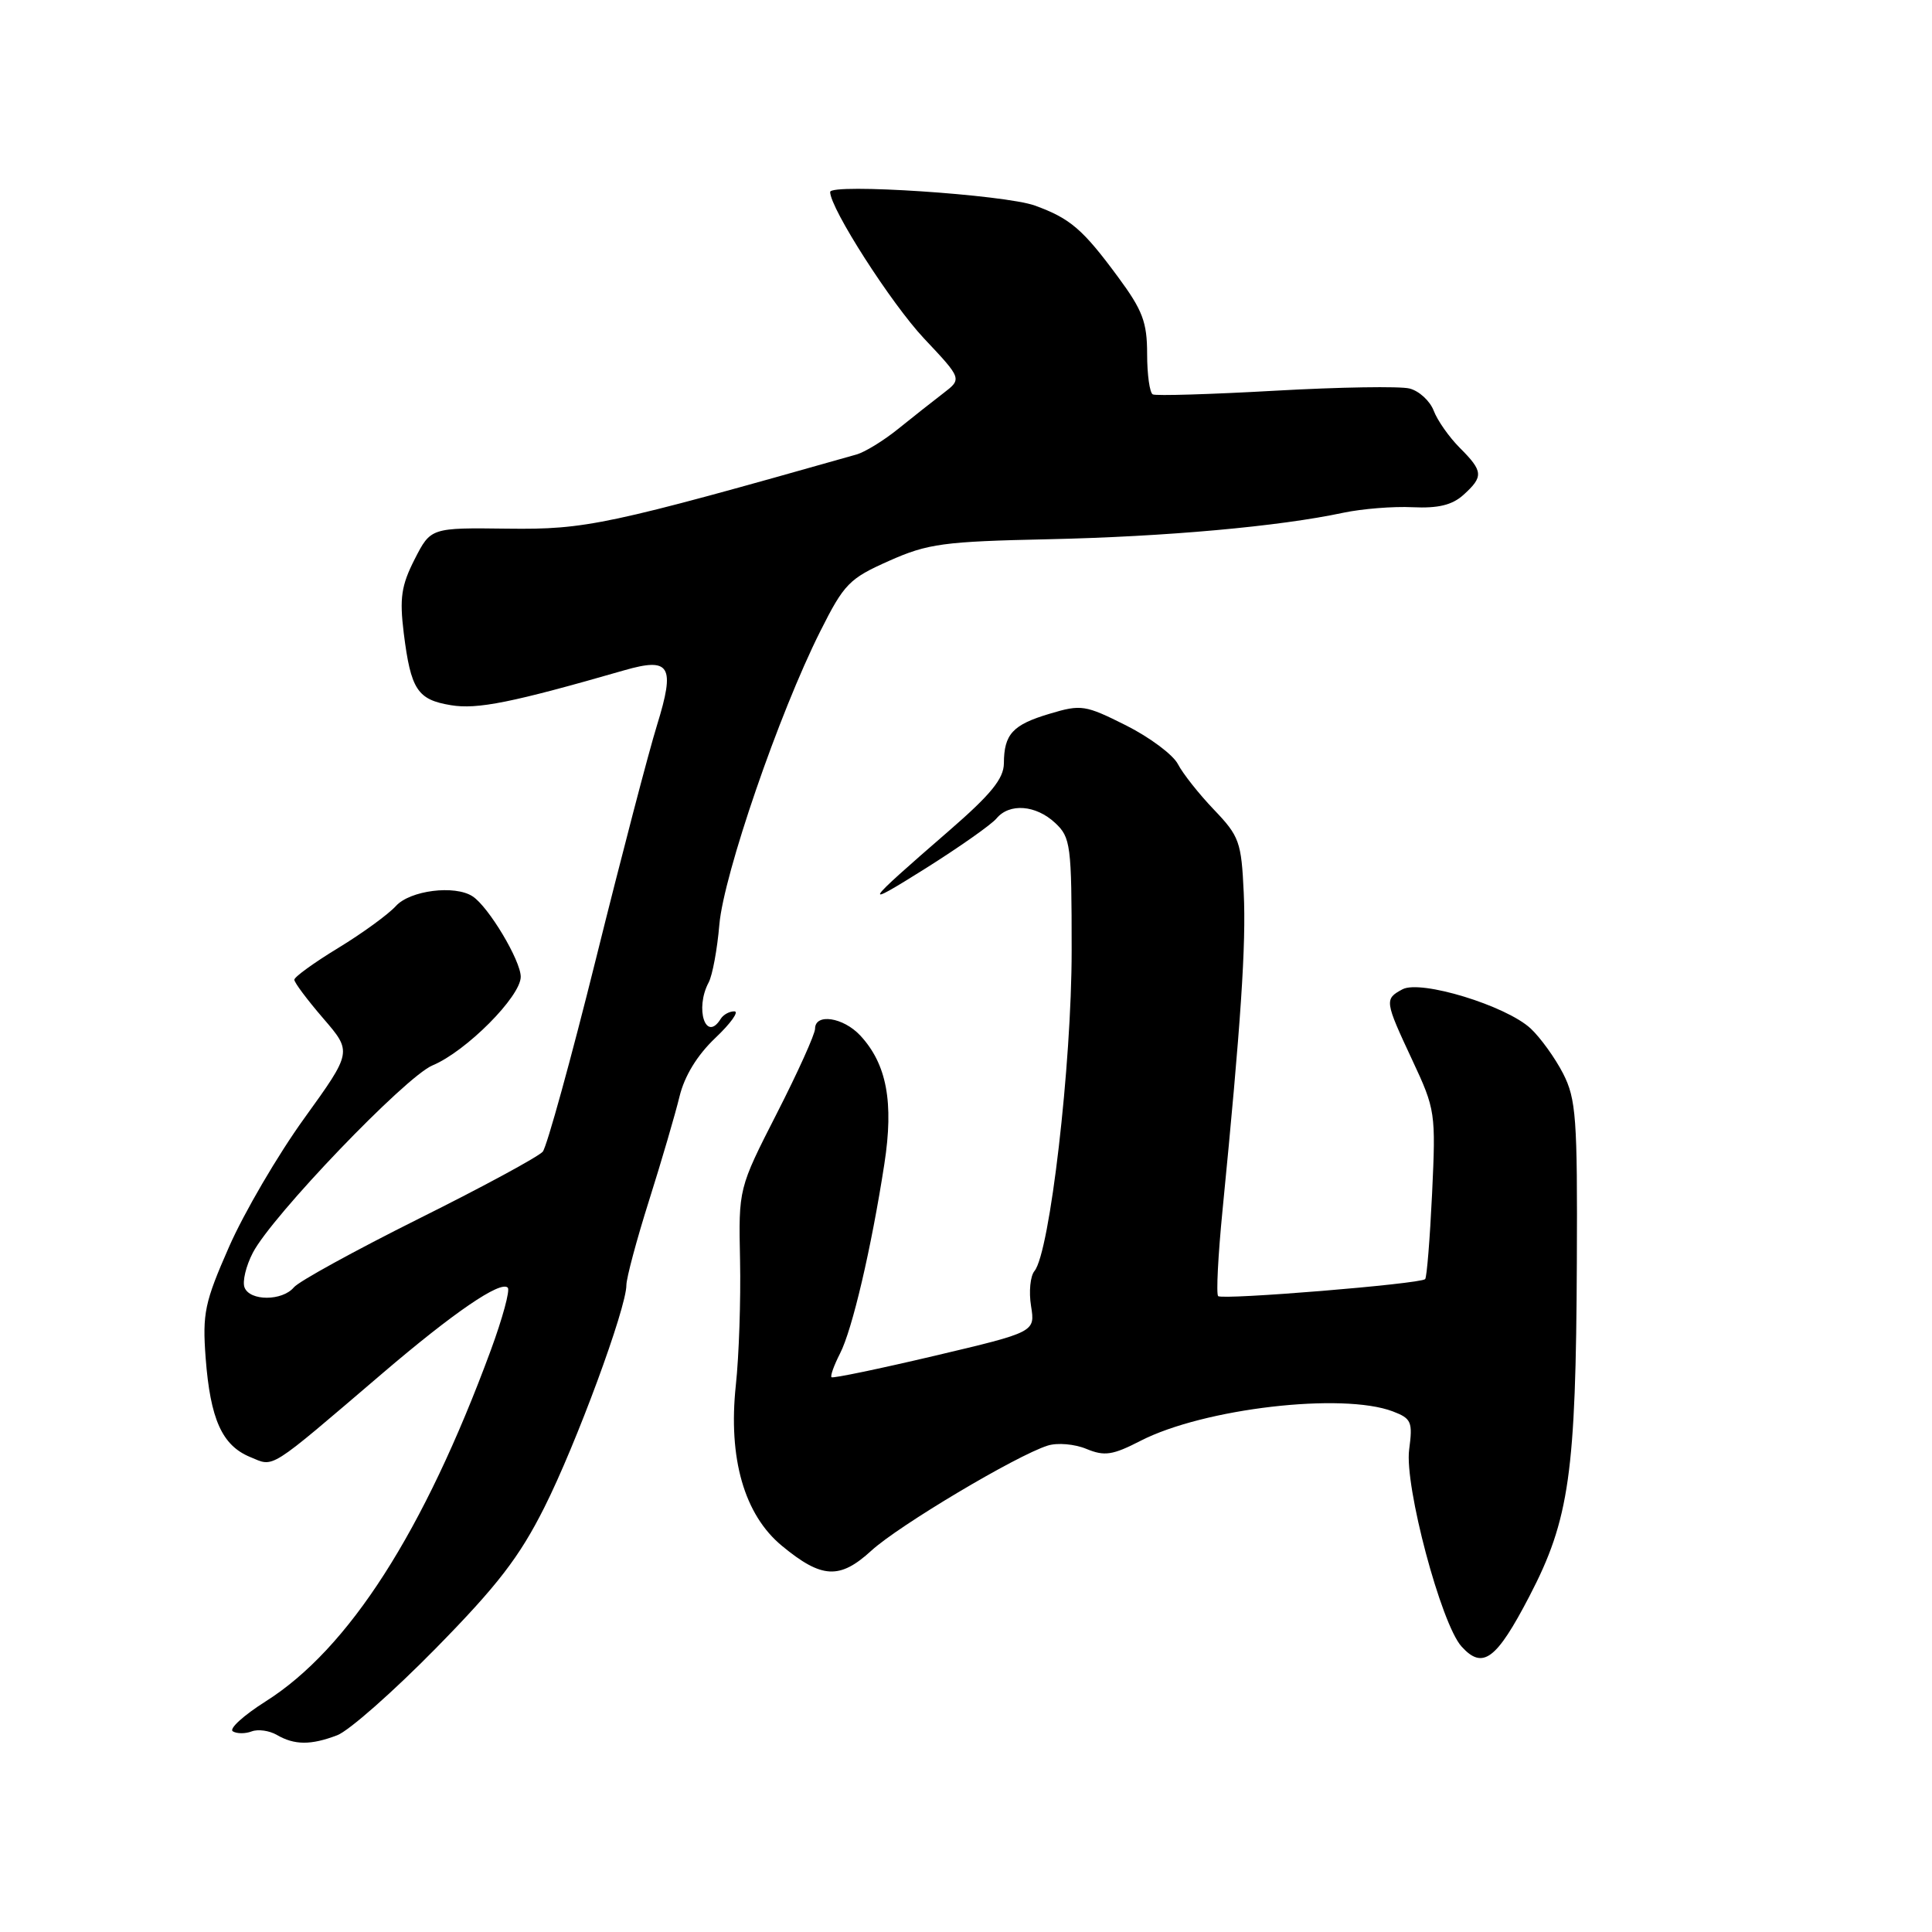 <?xml version="1.0" encoding="UTF-8" standalone="no"?>
<!DOCTYPE svg PUBLIC "-//W3C//DTD SVG 1.1//EN" "http://www.w3.org/Graphics/SVG/1.1/DTD/svg11.dtd" >
<svg xmlns="http://www.w3.org/2000/svg" xmlns:xlink="http://www.w3.org/1999/xlink" version="1.1" viewBox="0 0 256 256">
 <g >
 <path fill="currentColor"
d=" M 44.68 229.93 C 46.22 229.35 52.09 224.17 57.73 218.43 C 65.92 210.09 68.82 206.33 72.13 199.74 C 76.35 191.35 83.00 173.33 83.00 170.28 C 83.00 169.36 84.35 164.30 86.01 159.05 C 87.67 153.80 89.48 147.60 90.04 145.29 C 90.70 142.57 92.38 139.82 94.78 137.54 C 96.83 135.60 97.96 134.01 97.31 134.01 C 96.65 134.00 95.84 134.45 95.50 135.00 C 93.53 138.19 92.04 133.67 93.90 130.18 C 94.40 129.25 95.04 125.79 95.32 122.50 C 95.90 115.85 103.23 94.52 108.68 83.67 C 111.85 77.35 112.53 76.66 117.80 74.32 C 122.94 72.03 125.01 71.75 139.00 71.45 C 154.48 71.11 169.50 69.76 178.00 67.94 C 180.47 67.42 184.61 67.08 187.18 67.21 C 190.58 67.37 192.43 66.92 193.93 65.56 C 196.59 63.15 196.54 62.45 193.43 59.34 C 192.02 57.93 190.46 55.71 189.97 54.41 C 189.47 53.12 188.04 51.80 186.77 51.48 C 185.51 51.16 177.50 51.29 168.98 51.77 C 160.47 52.25 153.16 52.47 152.75 52.26 C 152.34 52.05 152.00 49.64 152.00 46.90 C 152.00 42.69 151.40 41.11 148.15 36.71 C 143.47 30.36 141.81 28.94 137.13 27.24 C 133.15 25.79 110.00 24.26 110.00 25.44 C 110.00 27.60 118.09 40.22 122.44 44.85 C 127.48 50.20 127.48 50.20 124.99 52.11 C 123.62 53.16 120.92 55.29 119.00 56.84 C 117.08 58.39 114.60 59.91 113.50 60.22 C 80.49 69.57 77.63 70.18 67.29 70.05 C 57.08 69.92 57.08 69.92 54.94 74.11 C 53.17 77.59 52.93 79.25 53.50 83.90 C 54.44 91.38 55.30 92.71 59.74 93.44 C 63.24 94.03 67.85 93.10 82.74 88.81 C 88.81 87.07 89.49 88.21 87.06 96.08 C 85.96 99.62 82.33 113.51 78.99 126.96 C 75.65 140.40 72.46 151.94 71.92 152.60 C 71.37 153.25 64.00 157.25 55.52 161.47 C 47.05 165.70 39.59 169.79 38.94 170.58 C 37.41 172.41 33.10 172.42 32.40 170.59 C 32.10 169.81 32.59 167.75 33.50 166.00 C 36.02 161.13 53.72 142.67 57.31 141.17 C 61.76 139.32 69.00 132.04 69.00 129.43 C 69.00 127.28 64.74 120.15 62.62 118.77 C 60.27 117.23 54.33 117.98 52.46 120.05 C 51.44 121.17 47.99 123.68 44.80 125.62 C 41.61 127.56 39.00 129.45 39.00 129.82 C 39.00 130.20 40.73 132.50 42.83 134.94 C 46.66 139.38 46.66 139.38 40.31 148.19 C 36.81 153.04 32.34 160.69 30.36 165.19 C 27.11 172.58 26.81 174.01 27.25 179.94 C 27.87 188.06 29.42 191.52 33.14 193.06 C 36.39 194.40 35.34 195.07 50.68 181.97 C 60.11 173.91 66.33 169.66 67.28 170.62 C 67.61 170.94 66.59 174.68 65.03 178.92 C 56.16 202.97 46.20 218.50 35.19 225.45 C 32.27 227.30 30.31 229.08 30.85 229.41 C 31.38 229.74 32.51 229.74 33.35 229.42 C 34.19 229.10 35.69 229.31 36.69 229.89 C 39.02 231.24 41.19 231.26 44.68 229.93 Z  M 202.66 211.50 C 207.95 201.34 208.82 195.21 208.94 167.25 C 209.03 148.14 208.84 145.62 207.12 142.25 C 206.06 140.19 204.13 137.51 202.83 136.29 C 199.58 133.26 188.25 129.79 185.83 131.09 C 183.43 132.38 183.47 132.63 187.14 140.48 C 190.20 147.02 190.26 147.44 189.76 158.14 C 189.47 164.17 189.06 169.27 188.84 169.49 C 188.21 170.13 161.95 172.28 161.41 171.74 C 161.14 171.47 161.40 166.36 161.99 160.38 C 164.43 135.59 165.13 125.12 164.80 118.28 C 164.49 111.55 164.22 110.80 160.85 107.28 C 158.86 105.20 156.72 102.49 156.08 101.25 C 155.44 100.01 152.35 97.70 149.21 96.12 C 143.80 93.41 143.27 93.32 139.10 94.57 C 134.18 96.03 133.04 97.27 133.02 101.15 C 133.00 103.18 131.32 105.25 125.75 110.08 C 114.30 120.01 113.99 120.50 122.67 115.05 C 127.16 112.22 131.38 109.25 132.04 108.45 C 133.75 106.39 137.25 106.65 139.81 109.04 C 141.87 110.96 142.00 111.94 142.00 125.95 C 142.00 141.06 139.11 165.96 137.07 168.42 C 136.52 169.08 136.31 171.17 136.62 173.06 C 137.17 176.50 137.17 176.50 123.84 179.65 C 116.50 181.38 110.35 182.66 110.18 182.49 C 110.00 182.32 110.51 180.91 111.31 179.34 C 112.93 176.20 115.46 165.39 117.18 154.24 C 118.45 146.05 117.50 140.99 113.99 137.21 C 111.73 134.79 108.00 134.23 108.00 136.31 C 108.00 137.02 105.72 142.08 102.93 147.54 C 97.86 157.48 97.86 157.48 98.06 166.99 C 98.17 172.22 97.92 179.68 97.50 183.56 C 96.47 193.24 98.62 200.72 103.62 204.84 C 108.89 209.19 111.27 209.31 115.47 205.46 C 119.11 202.13 134.67 192.86 138.82 191.55 C 140.11 191.14 142.40 191.34 143.96 191.99 C 146.36 192.98 147.43 192.82 151.14 190.91 C 159.50 186.62 177.88 184.48 184.56 187.02 C 187.02 187.96 187.21 188.40 186.72 192.08 C 186.08 196.86 190.95 215.18 193.66 218.17 C 196.47 221.28 198.27 219.94 202.66 211.50 Z "/>
</g>
</svg>